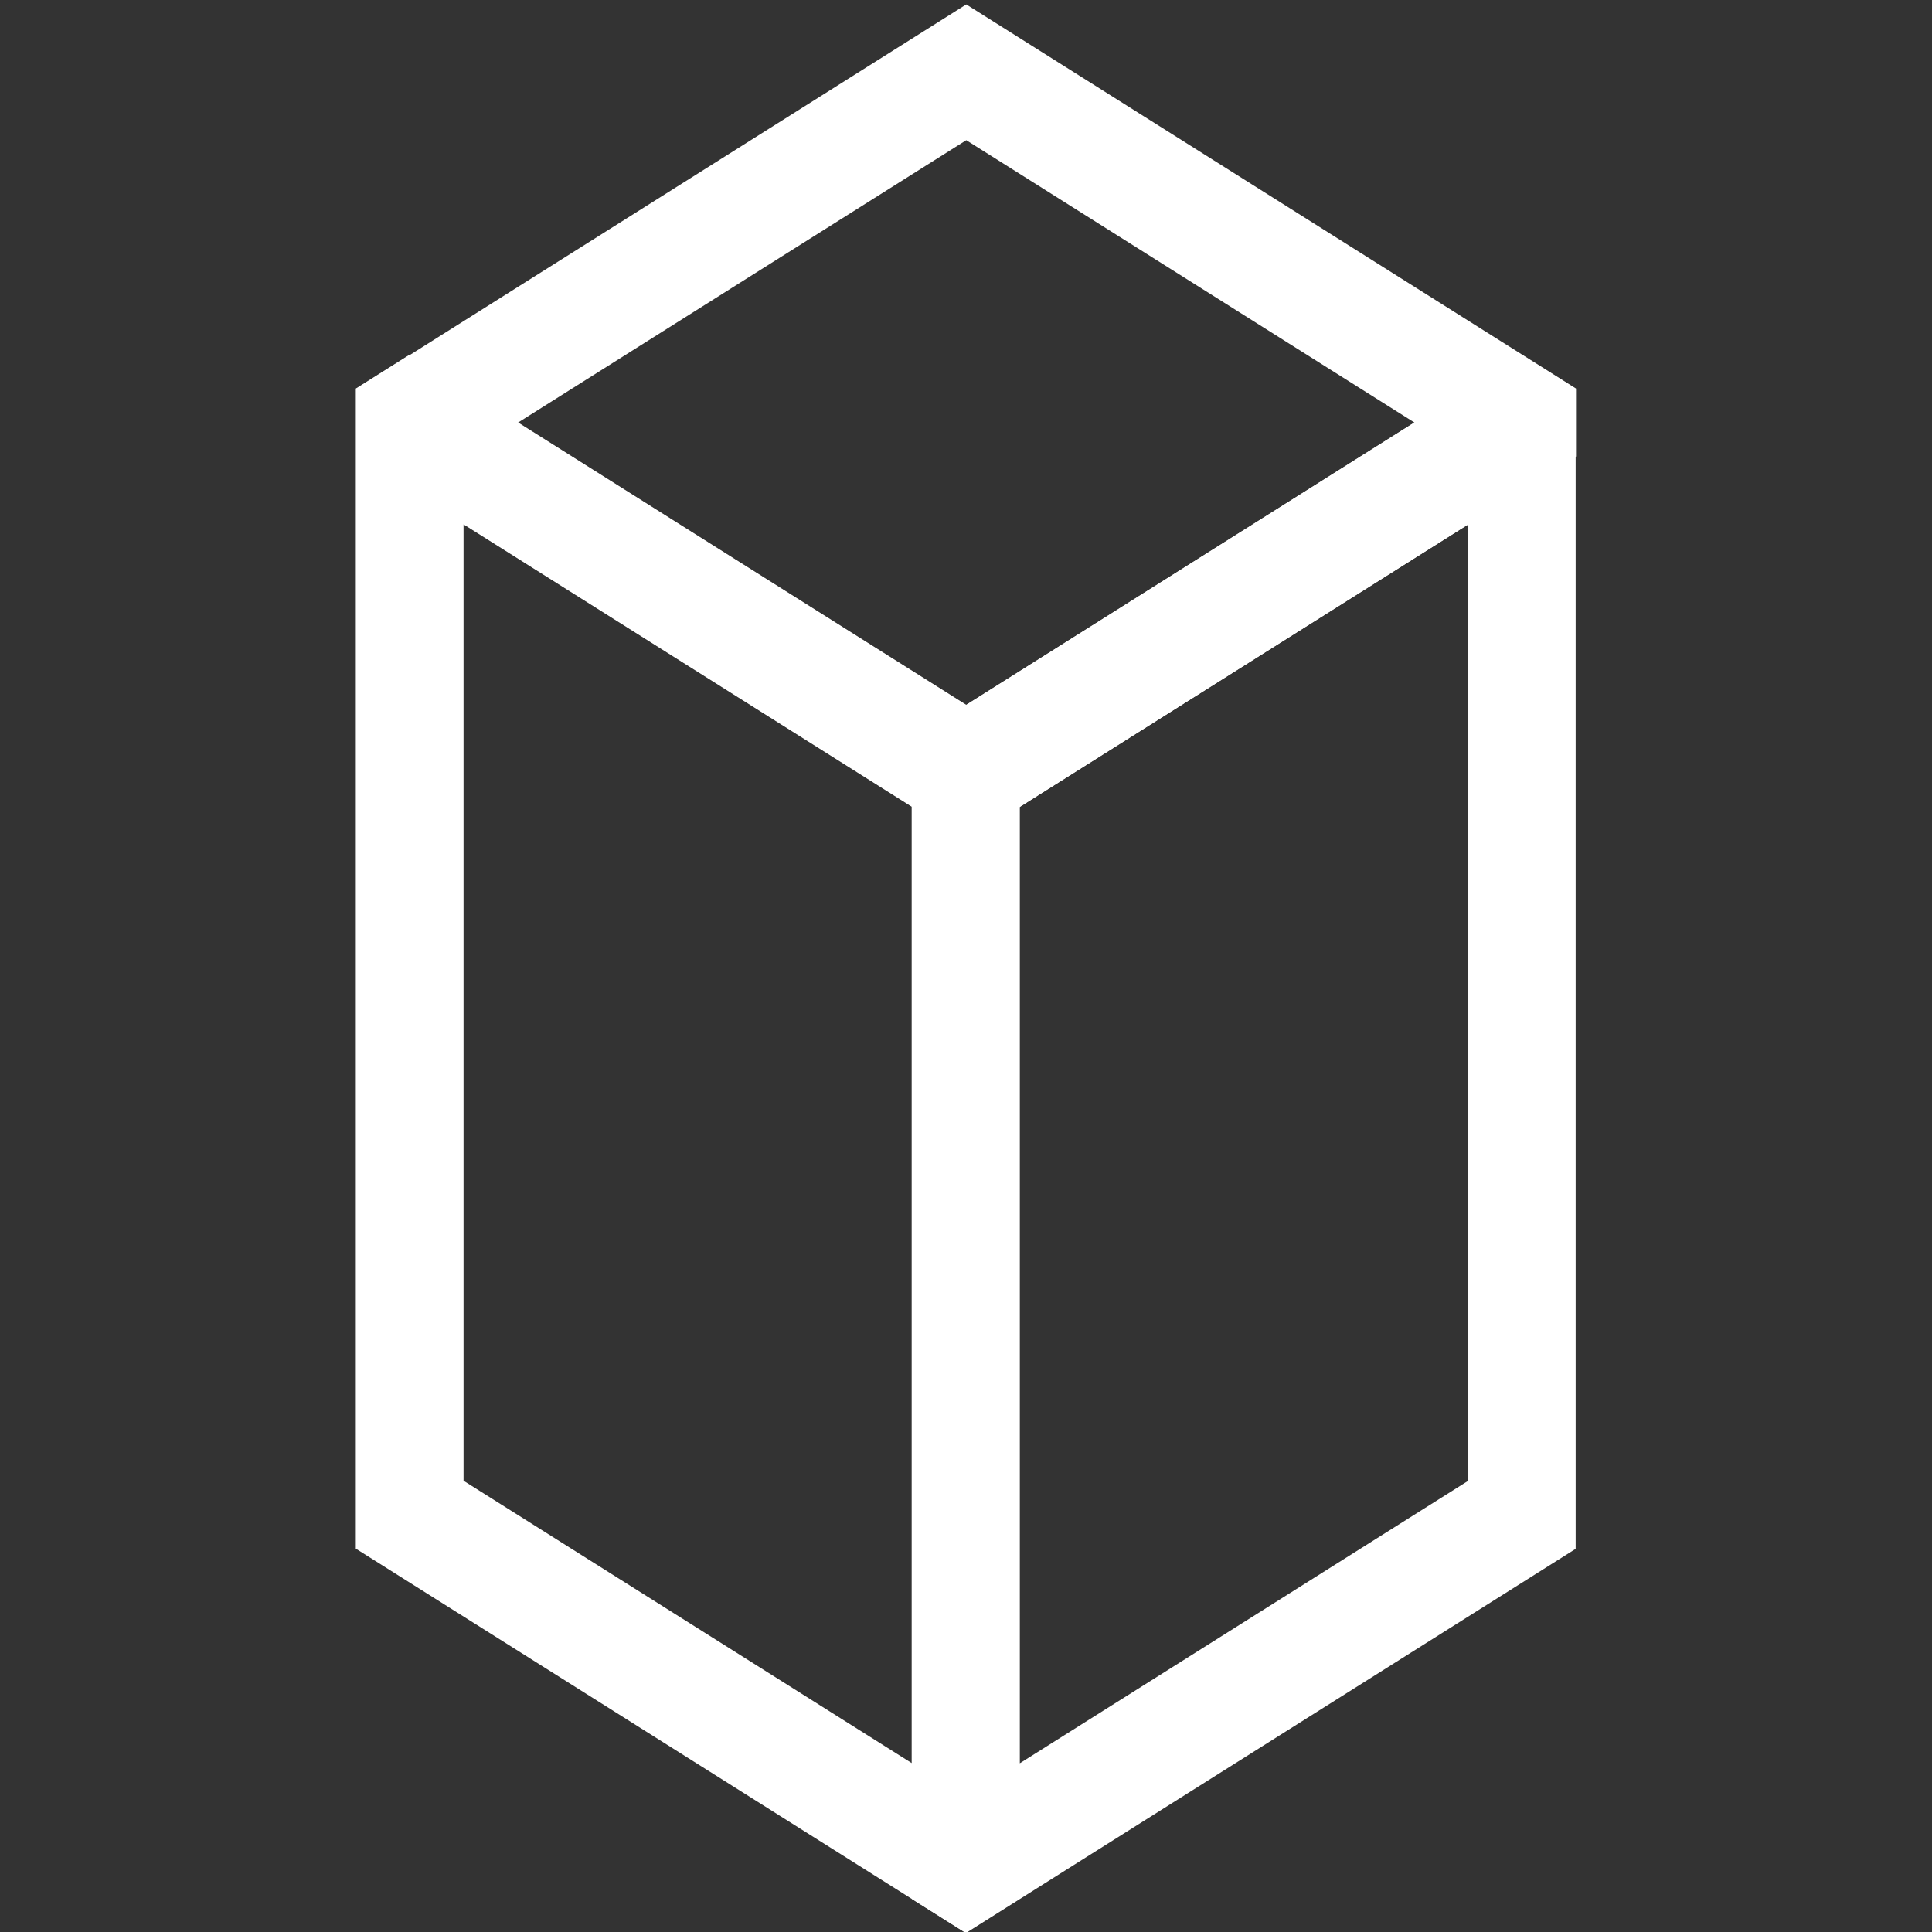 <svg xmlns="http://www.w3.org/2000/svg" xmlns:svg="http://www.w3.org/2000/svg" id="svg5" width="16" height="16" version="1.1" viewBox="0 0 4.233 4.233"><rect x="0" y="0" width="4.233" height="4.233" fill="#333333" stroke="none"/><g id="layer1" transform="matrix(0.921,0,0,1.005,0.167,0.174)" style="stroke-width:.275;stroke-dasharray:none;stroke:#fff"><rect style="fill:none;fill-opacity:.747;stroke:#fff;stroke-width:.296;stroke-linecap:square;stroke-linejoin:miter;stroke-miterlimit:1.9;stroke-dasharray:none" id="rect33365" width="1.527" height="2.381" x=".916" y=".29" transform="matrix(0.866,0.5,0,1,0,0)"/><rect style="fill:none;fill-opacity:.747;stroke:#fff;stroke-width:.296;stroke-linecap:square;stroke-linejoin:miter;stroke-miterlimit:1.2;stroke-dasharray:none" id="rect36078" width="1.527" height="1.527" x="-1.238" y="-2.734" transform="matrix(-0.866,0.5,-0.866,-0.5,0,0)"/><rect style="fill:none;fill-opacity:.747;stroke:#fff;stroke-width:.296;stroke-linecap:square;stroke-linejoin:miter;stroke-miterlimit:1.8;stroke-dasharray:none" id="rect36082" width="1.527" height="2.381" x="-3.971" y="2.734" transform="matrix(-0.866,0.5,0,1,0,0)"/></g></svg>